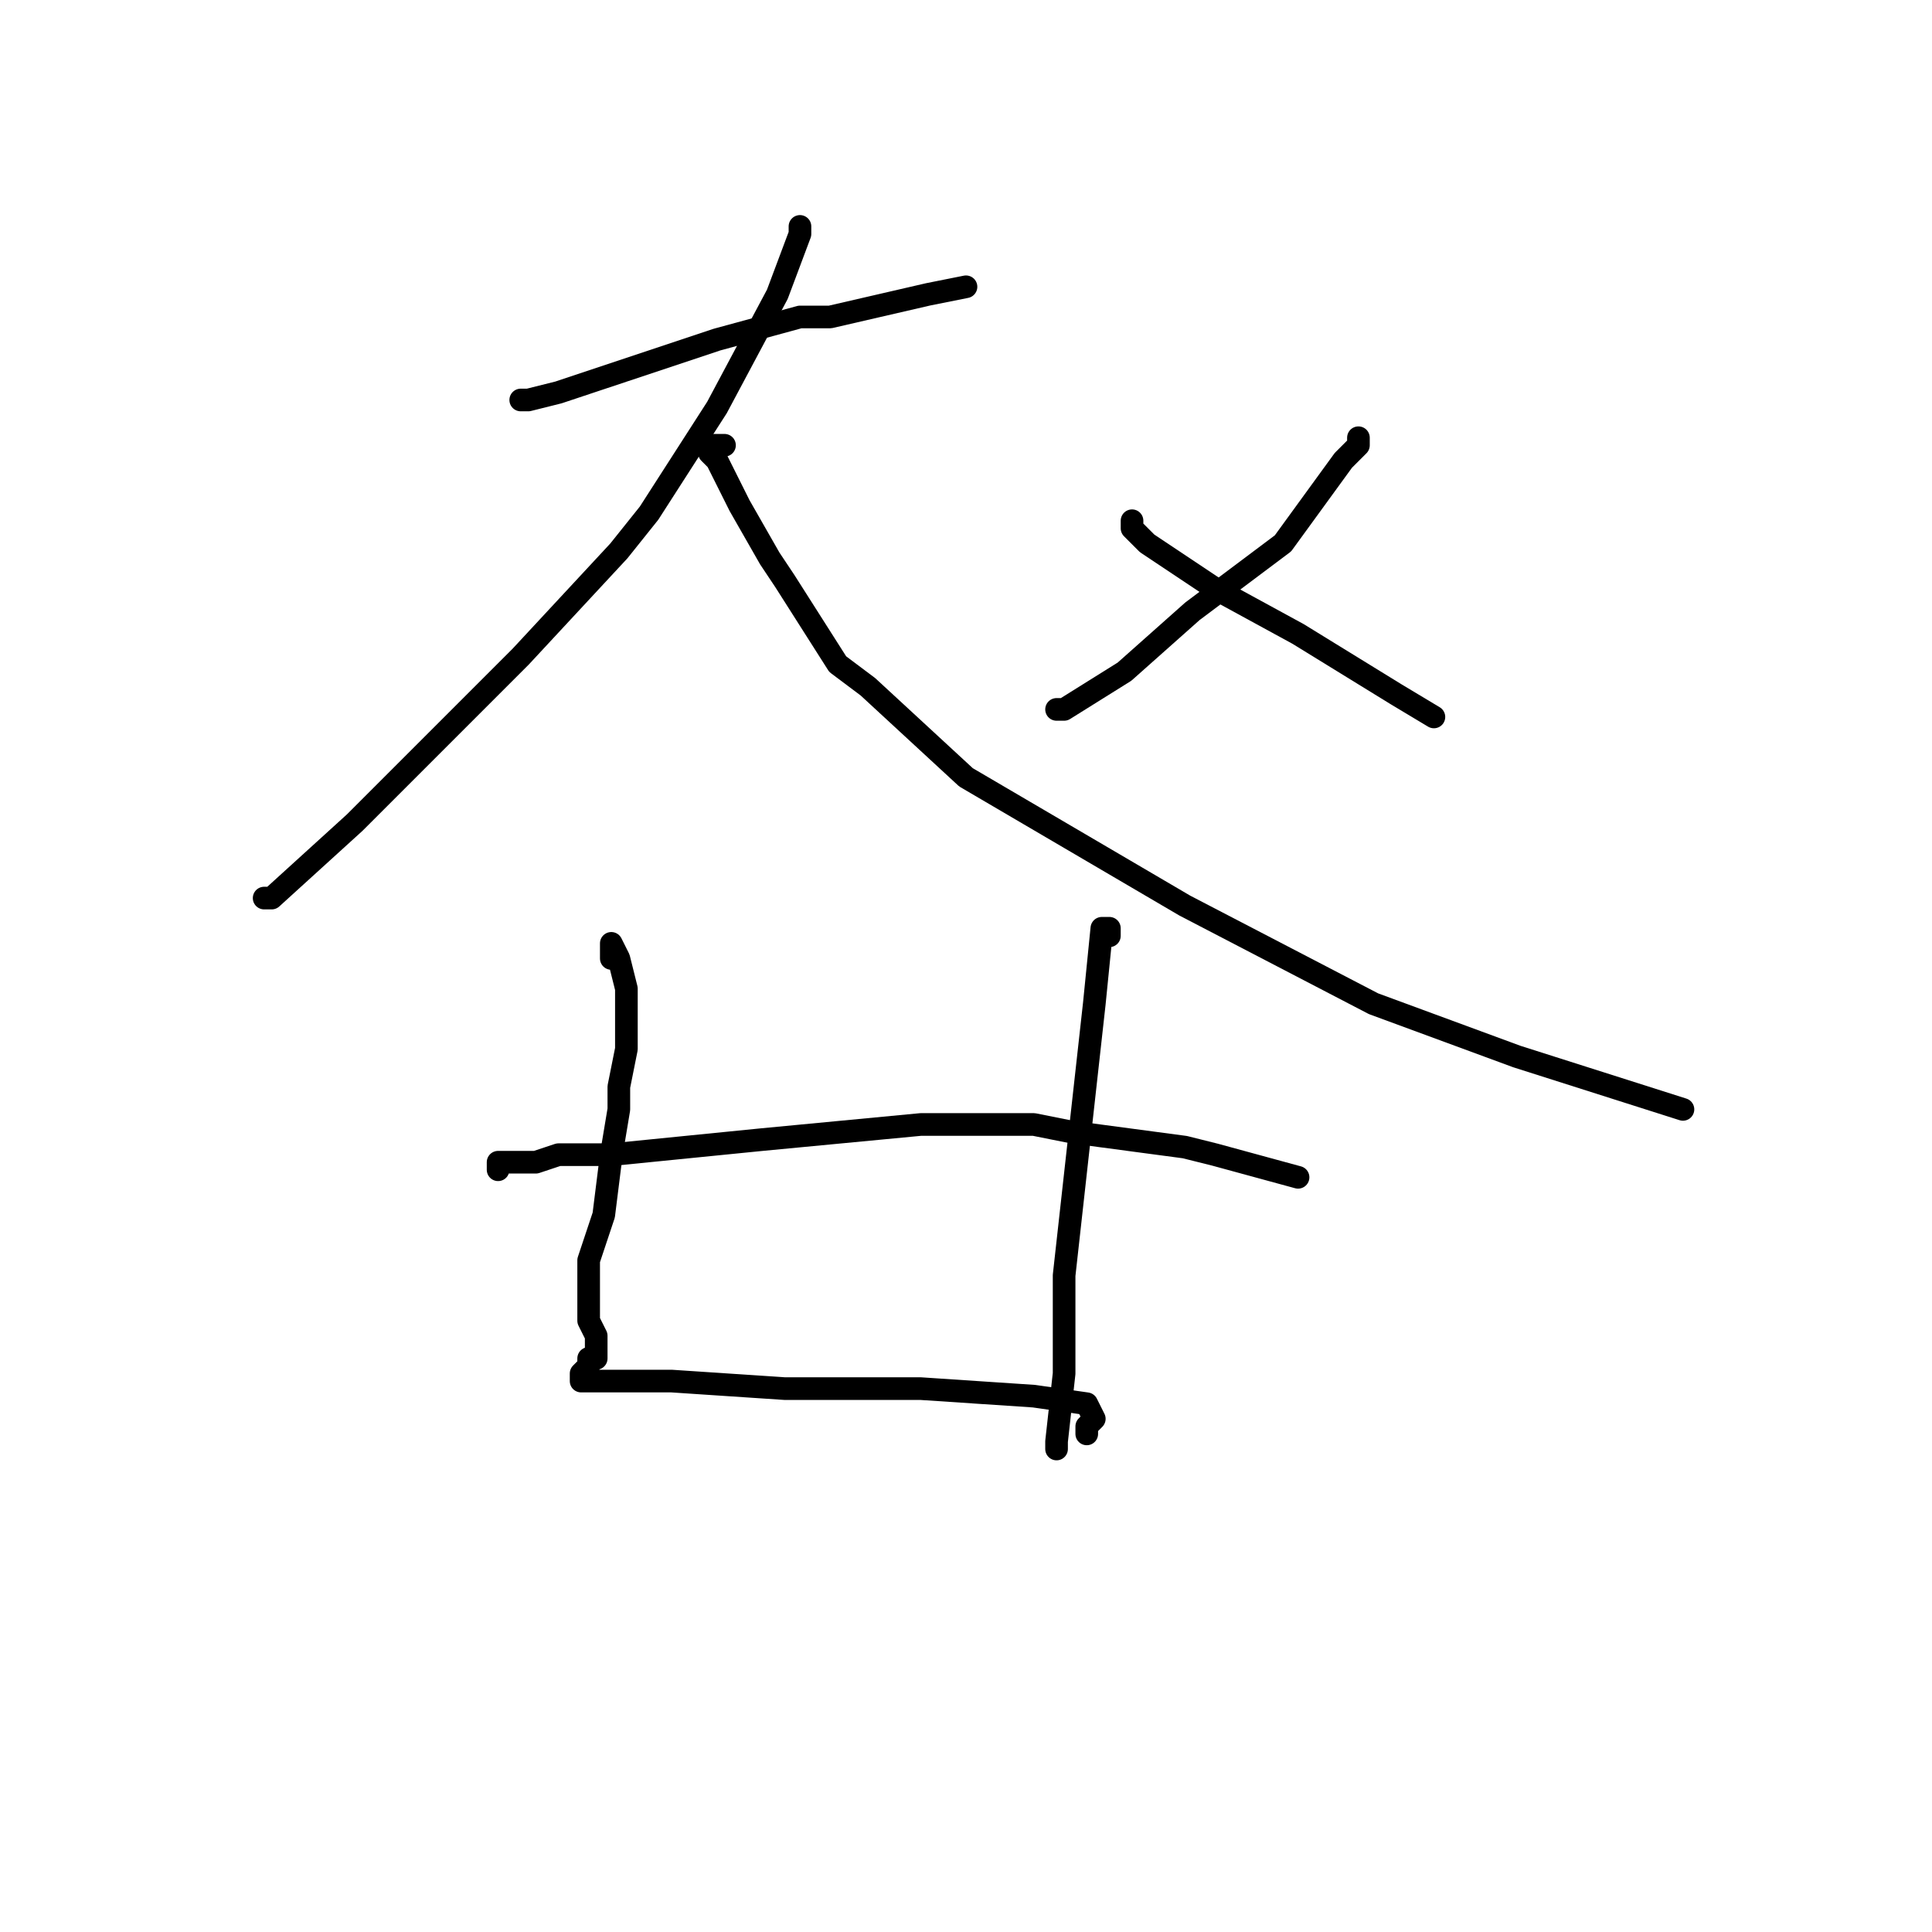 <?xml version="1.0" standalone="no"?>
    <svg width="256" height="256" xmlns="http://www.w3.org/2000/svg" version="1.1">
    <polyline stroke="black" stroke-width="3" stroke-linecap="round" fill="transparent" stroke-linejoin="round" points="70 53 69 53 70 53 74 52 80 50 83 49 92 46 95 45 106 42 110 42 123 39 128 38 128 38 " />
        <polyline stroke="black" stroke-width="3" stroke-linecap="round" fill="transparent" stroke-linejoin="round" points="106 30 106 31 103 39 95 54 86 68 82 73 69 87 50 106 47 109 36 119 35 119 35 119 " />
        <polyline stroke="black" stroke-width="3" stroke-linecap="round" fill="transparent" stroke-linejoin="round" points="96 59 95 59 94 59 94 60 95 61 97 65 98 67 102 74 104 77 111 88 115 91 128 103 157 120 182 133 201 140 223 147 223 147 " />
        <polyline stroke="black" stroke-width="3" stroke-linecap="round" fill="transparent" stroke-linejoin="round" points="180 58 180 59 178 61 170 72 158 81 149 89 141 94 140 94 140 94 " />
        <polyline stroke="black" stroke-width="3" stroke-linecap="round" fill="transparent" stroke-linejoin="round" points="150 69 150 70 152 72 161 78 172 84 185 92 190 95 190 95 " />
        <polyline stroke="black" stroke-width="3" stroke-linecap="round" fill="transparent" stroke-linejoin="round" points="81 127 81 126 81 125 82 127 83 131 83 132 83 137 83 139 82 144 82 147 81 153 80 161 78 167 78 170 78 171 78 172 78 173 78 175 79 177 79 179 79 180 78 180 78 181 77 182 77 183 78 183 81 183 89 183 104 184 122 184 137 185 144 186 145 188 144 189 144 190 144 190 " />
        <polyline stroke="black" stroke-width="3" stroke-linecap="round" fill="transparent" stroke-linejoin="round" points="147 124 147 123 146 123 145 133 143 151 141 169 141 179 141 182 140 191 140 192 140 192 " />
        <polyline stroke="black" stroke-width="3" stroke-linecap="round" fill="transparent" stroke-linejoin="round" points="66 155 66 154 71 154 74 153 81 153 101 151 122 149 137 149 142 150 157 152 161 153 172 156 172 156 " />
        </svg>